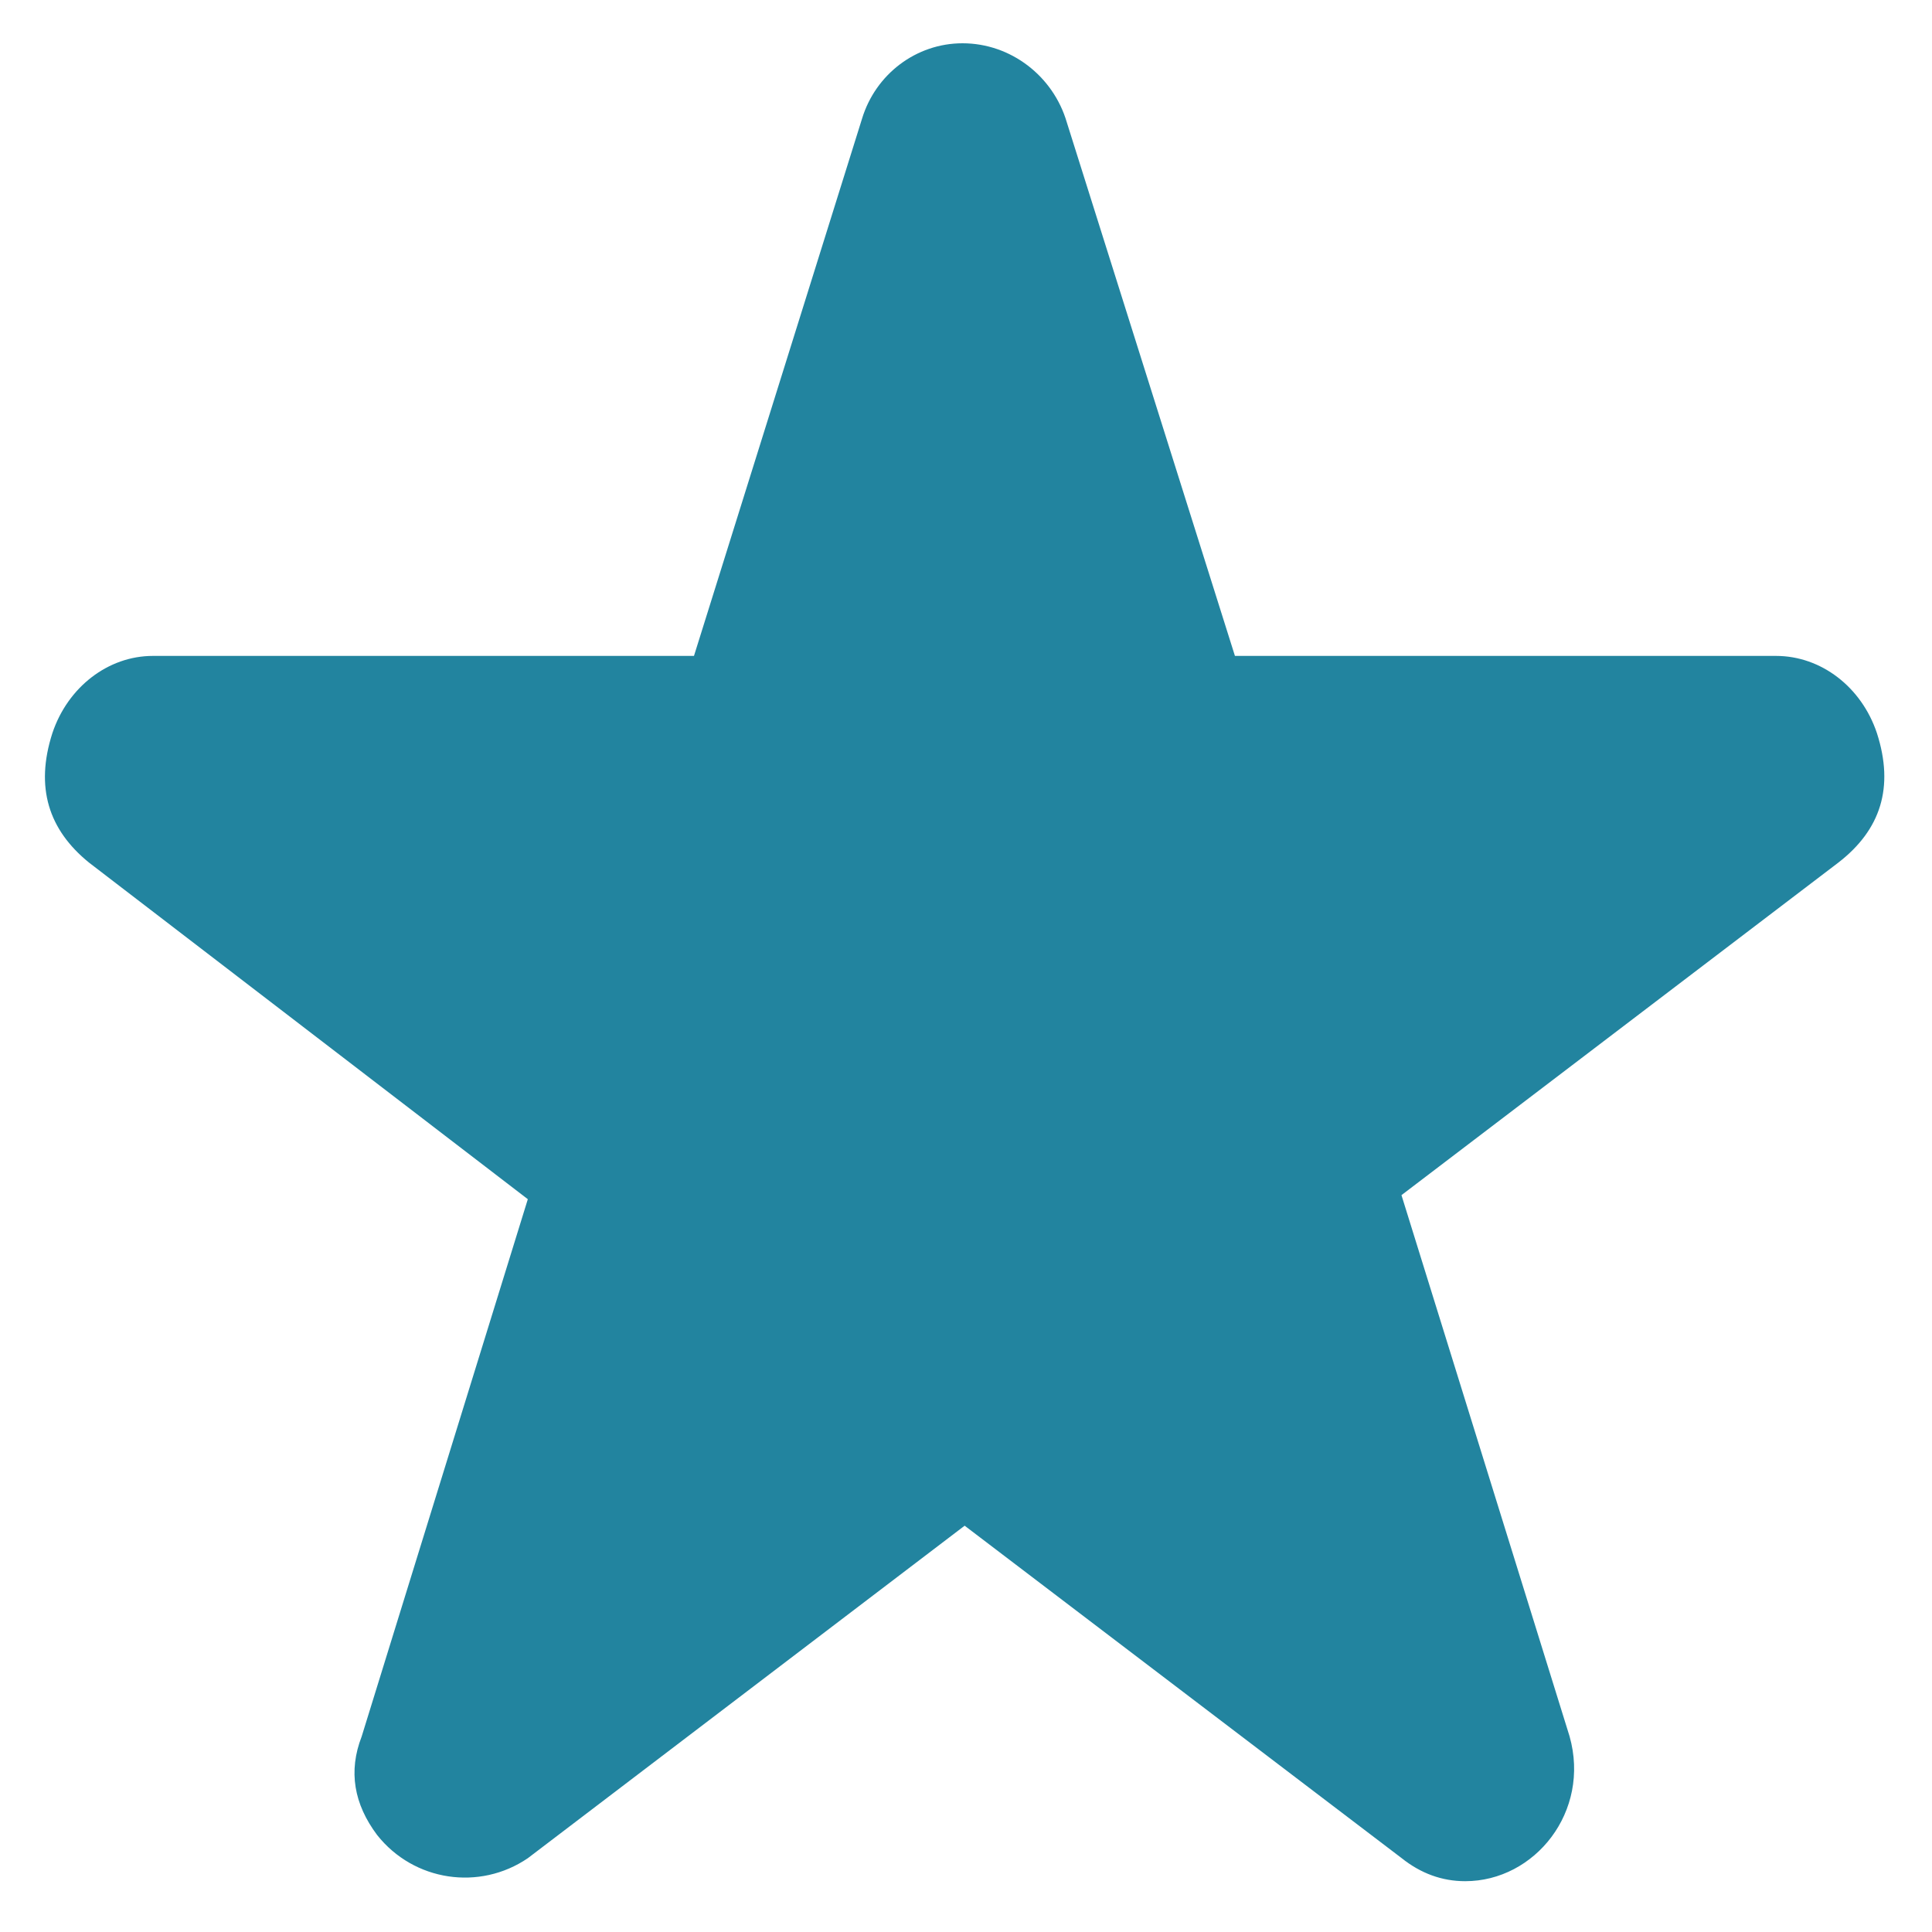 <?xml version="1.0" encoding="utf-8"?>
<!-- Generator: Adobe Illustrator 22.1.0, SVG Export Plug-In . SVG Version: 6.00 Build 0)  -->
<svg version="1.1" id="图层_1" xmlns="http://www.w3.org/2000/svg" xmlns:xlink="http://www.w3.org/1999/xlink" x="0px" y="0px"
	 viewBox="0 0 1000 1000" style="enable-background:new 0 0 1000 1000;" xml:space="preserve">
<style type="text/css">
	.st0{fill:#22849F;}
</style>
<path class="st0" d="M971.5,379.5c9,28,2,50-20,67L725.4,618.6l87,280.1c11,39-18,75-54,75c-12,0-23-4-33-12l-226.1-172L273.2,961.8
	c-25,17-59,12-78-12c-12-16-15-33-8-51l86-278.1L46.1,446.5c-21-17-28-39-19-67c8-24,29-40,52-40h280.1l87-278.1c7-23,28-39,52-39
	c25,0,47,17,54,41l87,276.1h280.1C942.5,339.5,963.5,355.5,971.5,379.5L971.5,379.5z"/>
</svg>
